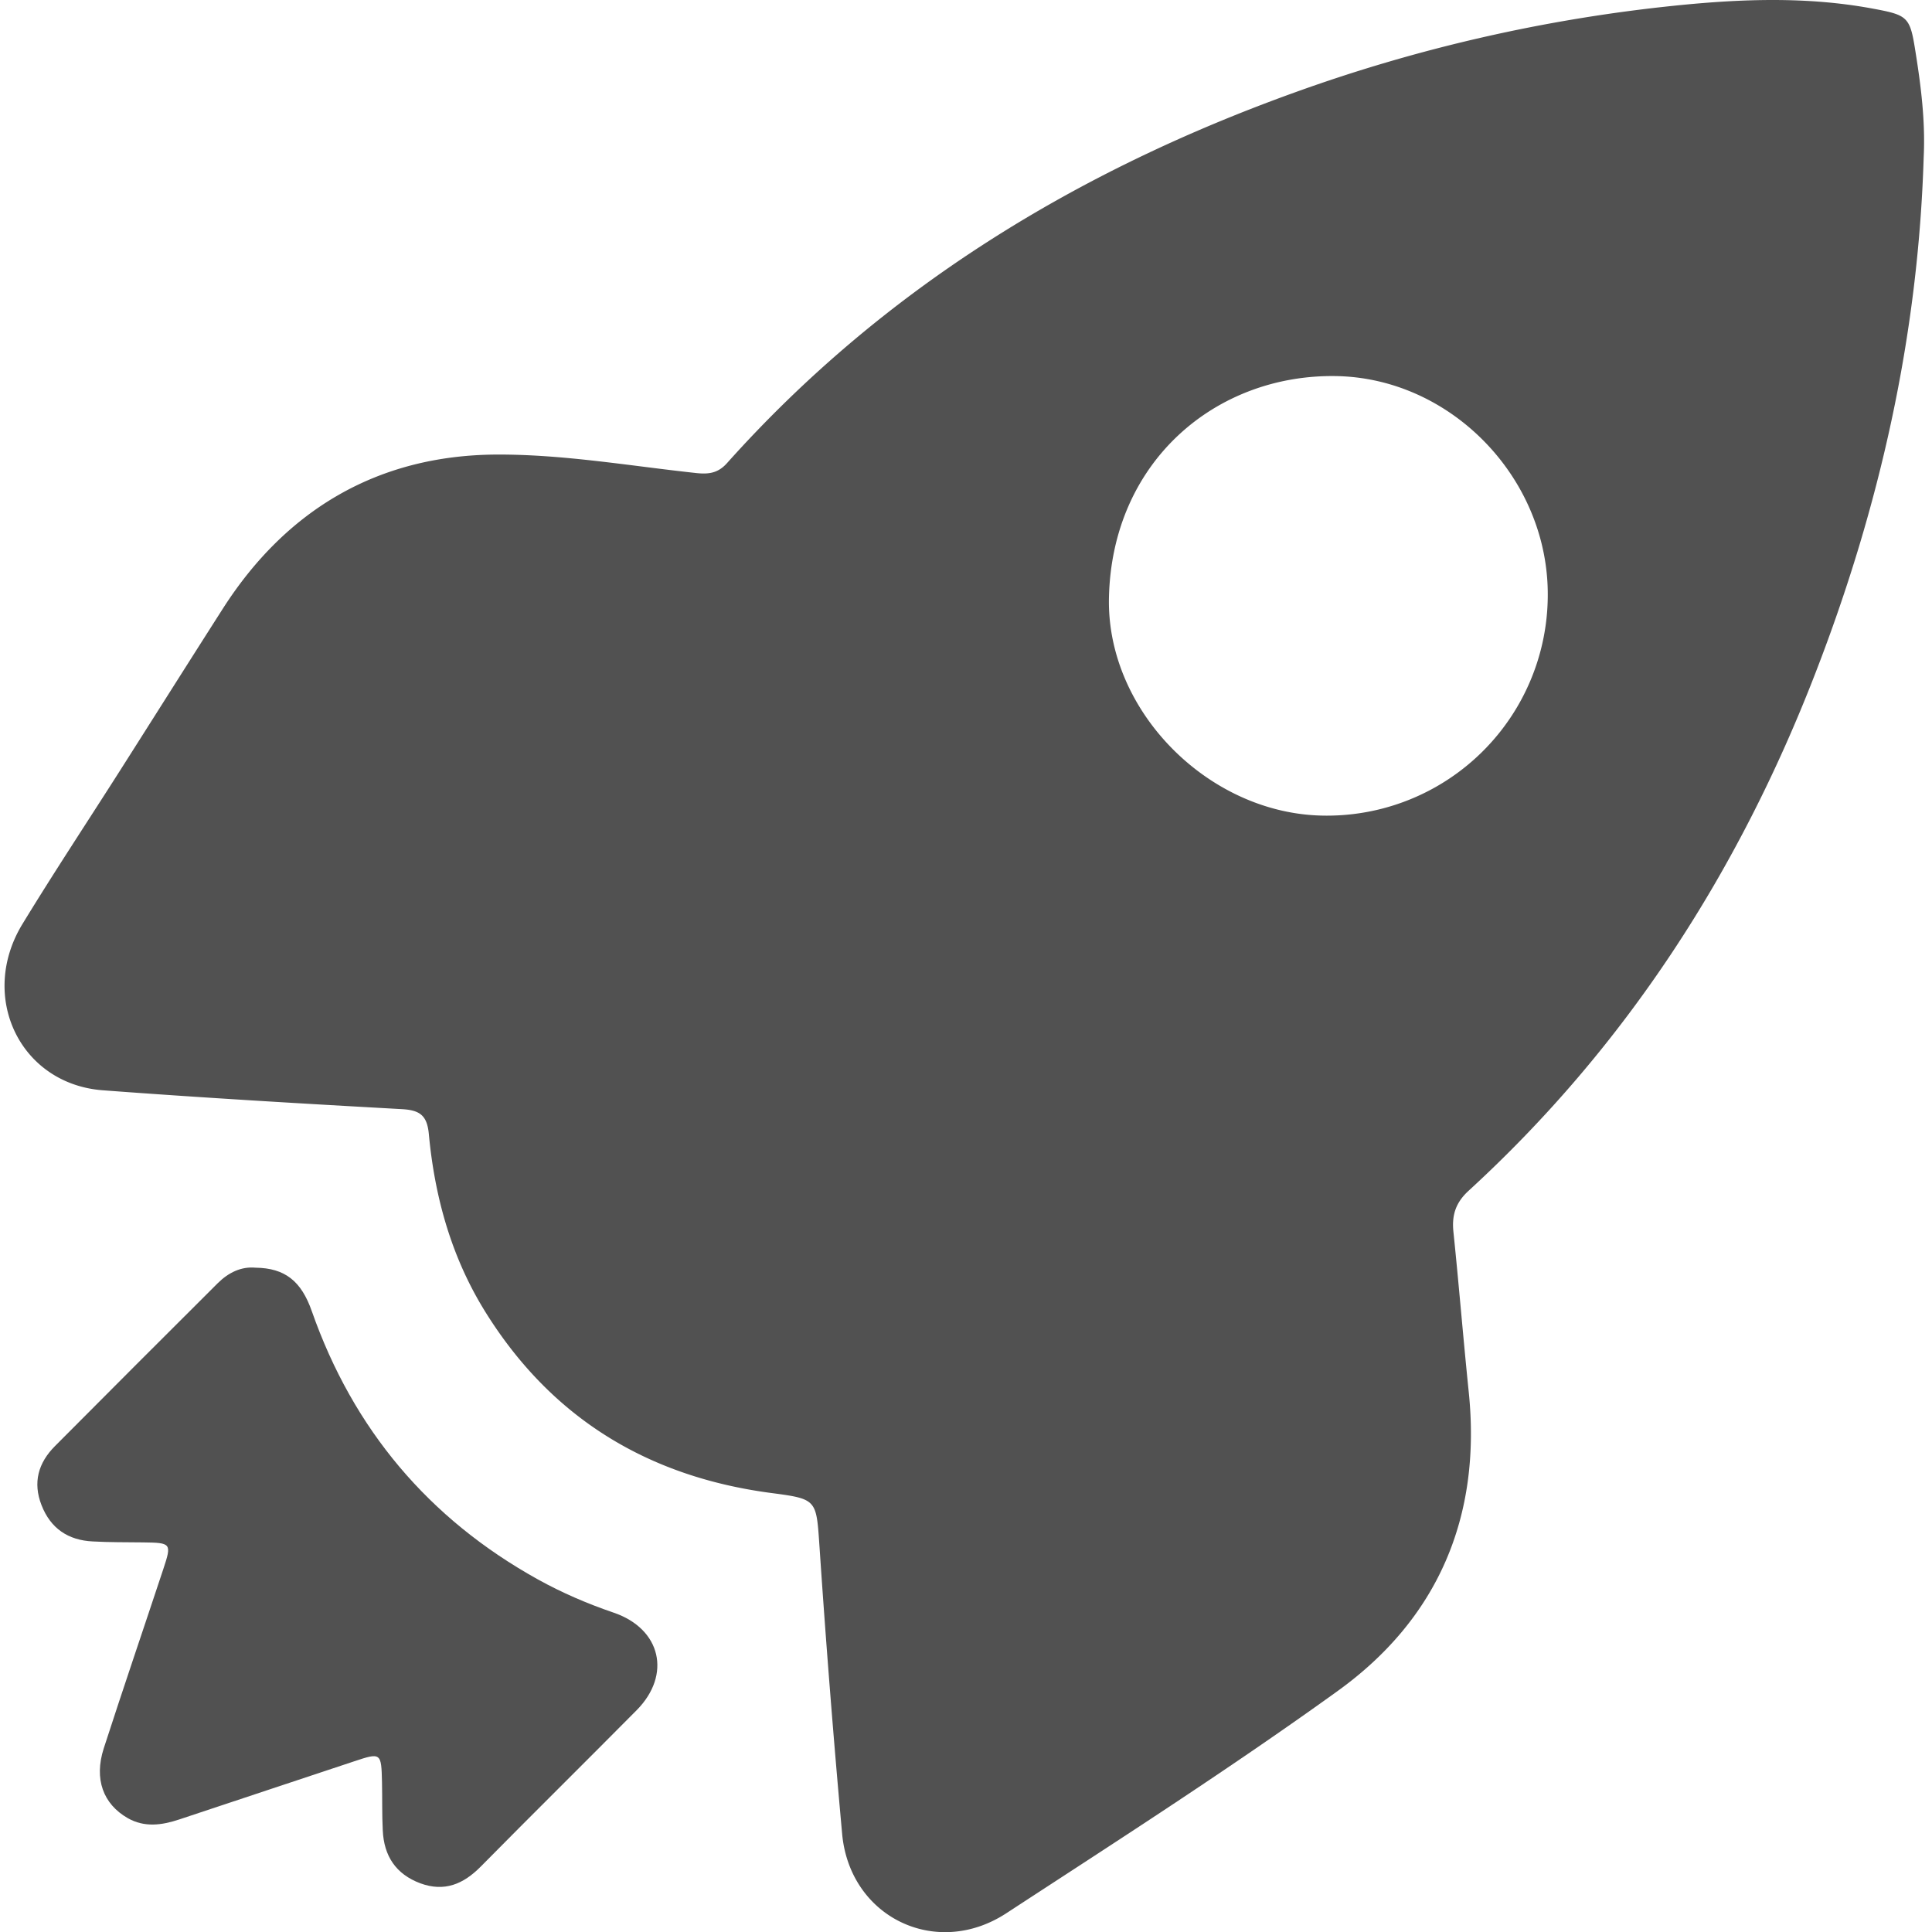 <?xml version="1.0" standalone="no"?><!DOCTYPE svg PUBLIC "-//W3C//DTD SVG 1.1//EN" "http://www.w3.org/Graphics/SVG/1.1/DTD/svg11.dtd">
<svg t="1630638381301" class="icon" viewBox="0 0 1024 1024" version="1.1" xmlns="http://www.w3.org/2000/svg" p-id="1473"
     width="300" height="300"><defs><style type="text/css"></style></defs><path d="M1019.597 83.271c-2.871 94.506-23.252 185.344-57.348 273.376-40.73 105.319-100.343 197.943-183.909 274.524-6.794 6.252-8.899 12.854-8.006 21.625 2.934 28.387 5.231 56.774 8.133 85.033 6.794 66.087-16.33 120.214-69.596 158.52-57.157 41.177-116.514 79.196-175.521 117.726-37.158 24.241-82.801 2.169-86.979-41.879a6562.998 6562.998 0 0 1-11.993-152.046c-1.754-25.357-1.053-25.612-25.644-28.833-65.226-8.612-116.323-39.582-151.344-95.75-18.053-28.929-26.984-60.92-30.109-94.602-0.957-10.047-5.008-12.599-14.512-13.109-52.819-2.934-105.574-6.028-158.265-9.983C10.648 574.557-11.583 528.277 11.924 489.715c16.522-27.111 34.064-53.616 51.128-80.408 18.34-28.833 36.584-57.795 54.988-86.596C151.754 269.955 200.331 241.473 262.463 240.931c35.627-0.255 71.254 5.996 106.85 9.824 6.73 0.702 11.514-0.191 16.107-5.39 82.609-92.305 184.866-154.597 300.583-196.285A848.514 848.514 0 0 1 887.741 2.991c34.83-3.572 69.851-4.912 104.649 1.531 18.914 3.508 19.935 4.306 22.837 22.805 2.966 18.499 5.295 37.094 4.37 55.945z m-199.251 232.964c0.702-62.292-50.873-115.876-112.208-116.897-63.663-1.053-118.874 45.26-120.373 117.598-1.244 60.314 53.361 114.919 114.313 115.366a117.056 117.056 0 0 0 118.268-116.068z m0 0" fill="#515151" p-id="1474"></path><path d="M135.423 671.902c15.597 0.191 24.272 7.081 29.854 23.092 21.976 62.547 61.909 110.007 119.863 142.158 12.79 7.081 26.218 12.854 40.156 17.606 25.038 8.548 30.747 32.884 12.152 51.671-27.494 27.749-55.275 55.179-82.769 83.024-9.09 9.154-19.105 13.428-31.895 8.739-12.981-4.848-19.265-14.481-19.903-27.94-0.447-8.516-0.223-17.064-0.415-25.612-0.351-15.724-0.51-15.852-14.959-11.036-30.875 10.175-61.781 20.604-92.624 30.779-9.154 3.03-18.276 4.306-27.175-0.734-13.013-7.464-17.957-20.668-12.726-36.967 10.27-31.736 21.051-63.281 31.545-94.953 4.561-13.747 4.274-14.034-10.589-14.225-8.931-0.128-17.893 0-26.824-0.51-12.981-0.638-22.295-6.858-27.111-19.233-4.689-12.025-1.722-22.391 7.081-31.258 28.674-28.833 57.507-57.667 86.309-86.373 5.741-5.709 12.535-8.931 20.03-8.229z m0 0" fill="#515151" p-id="1475"></path></svg>